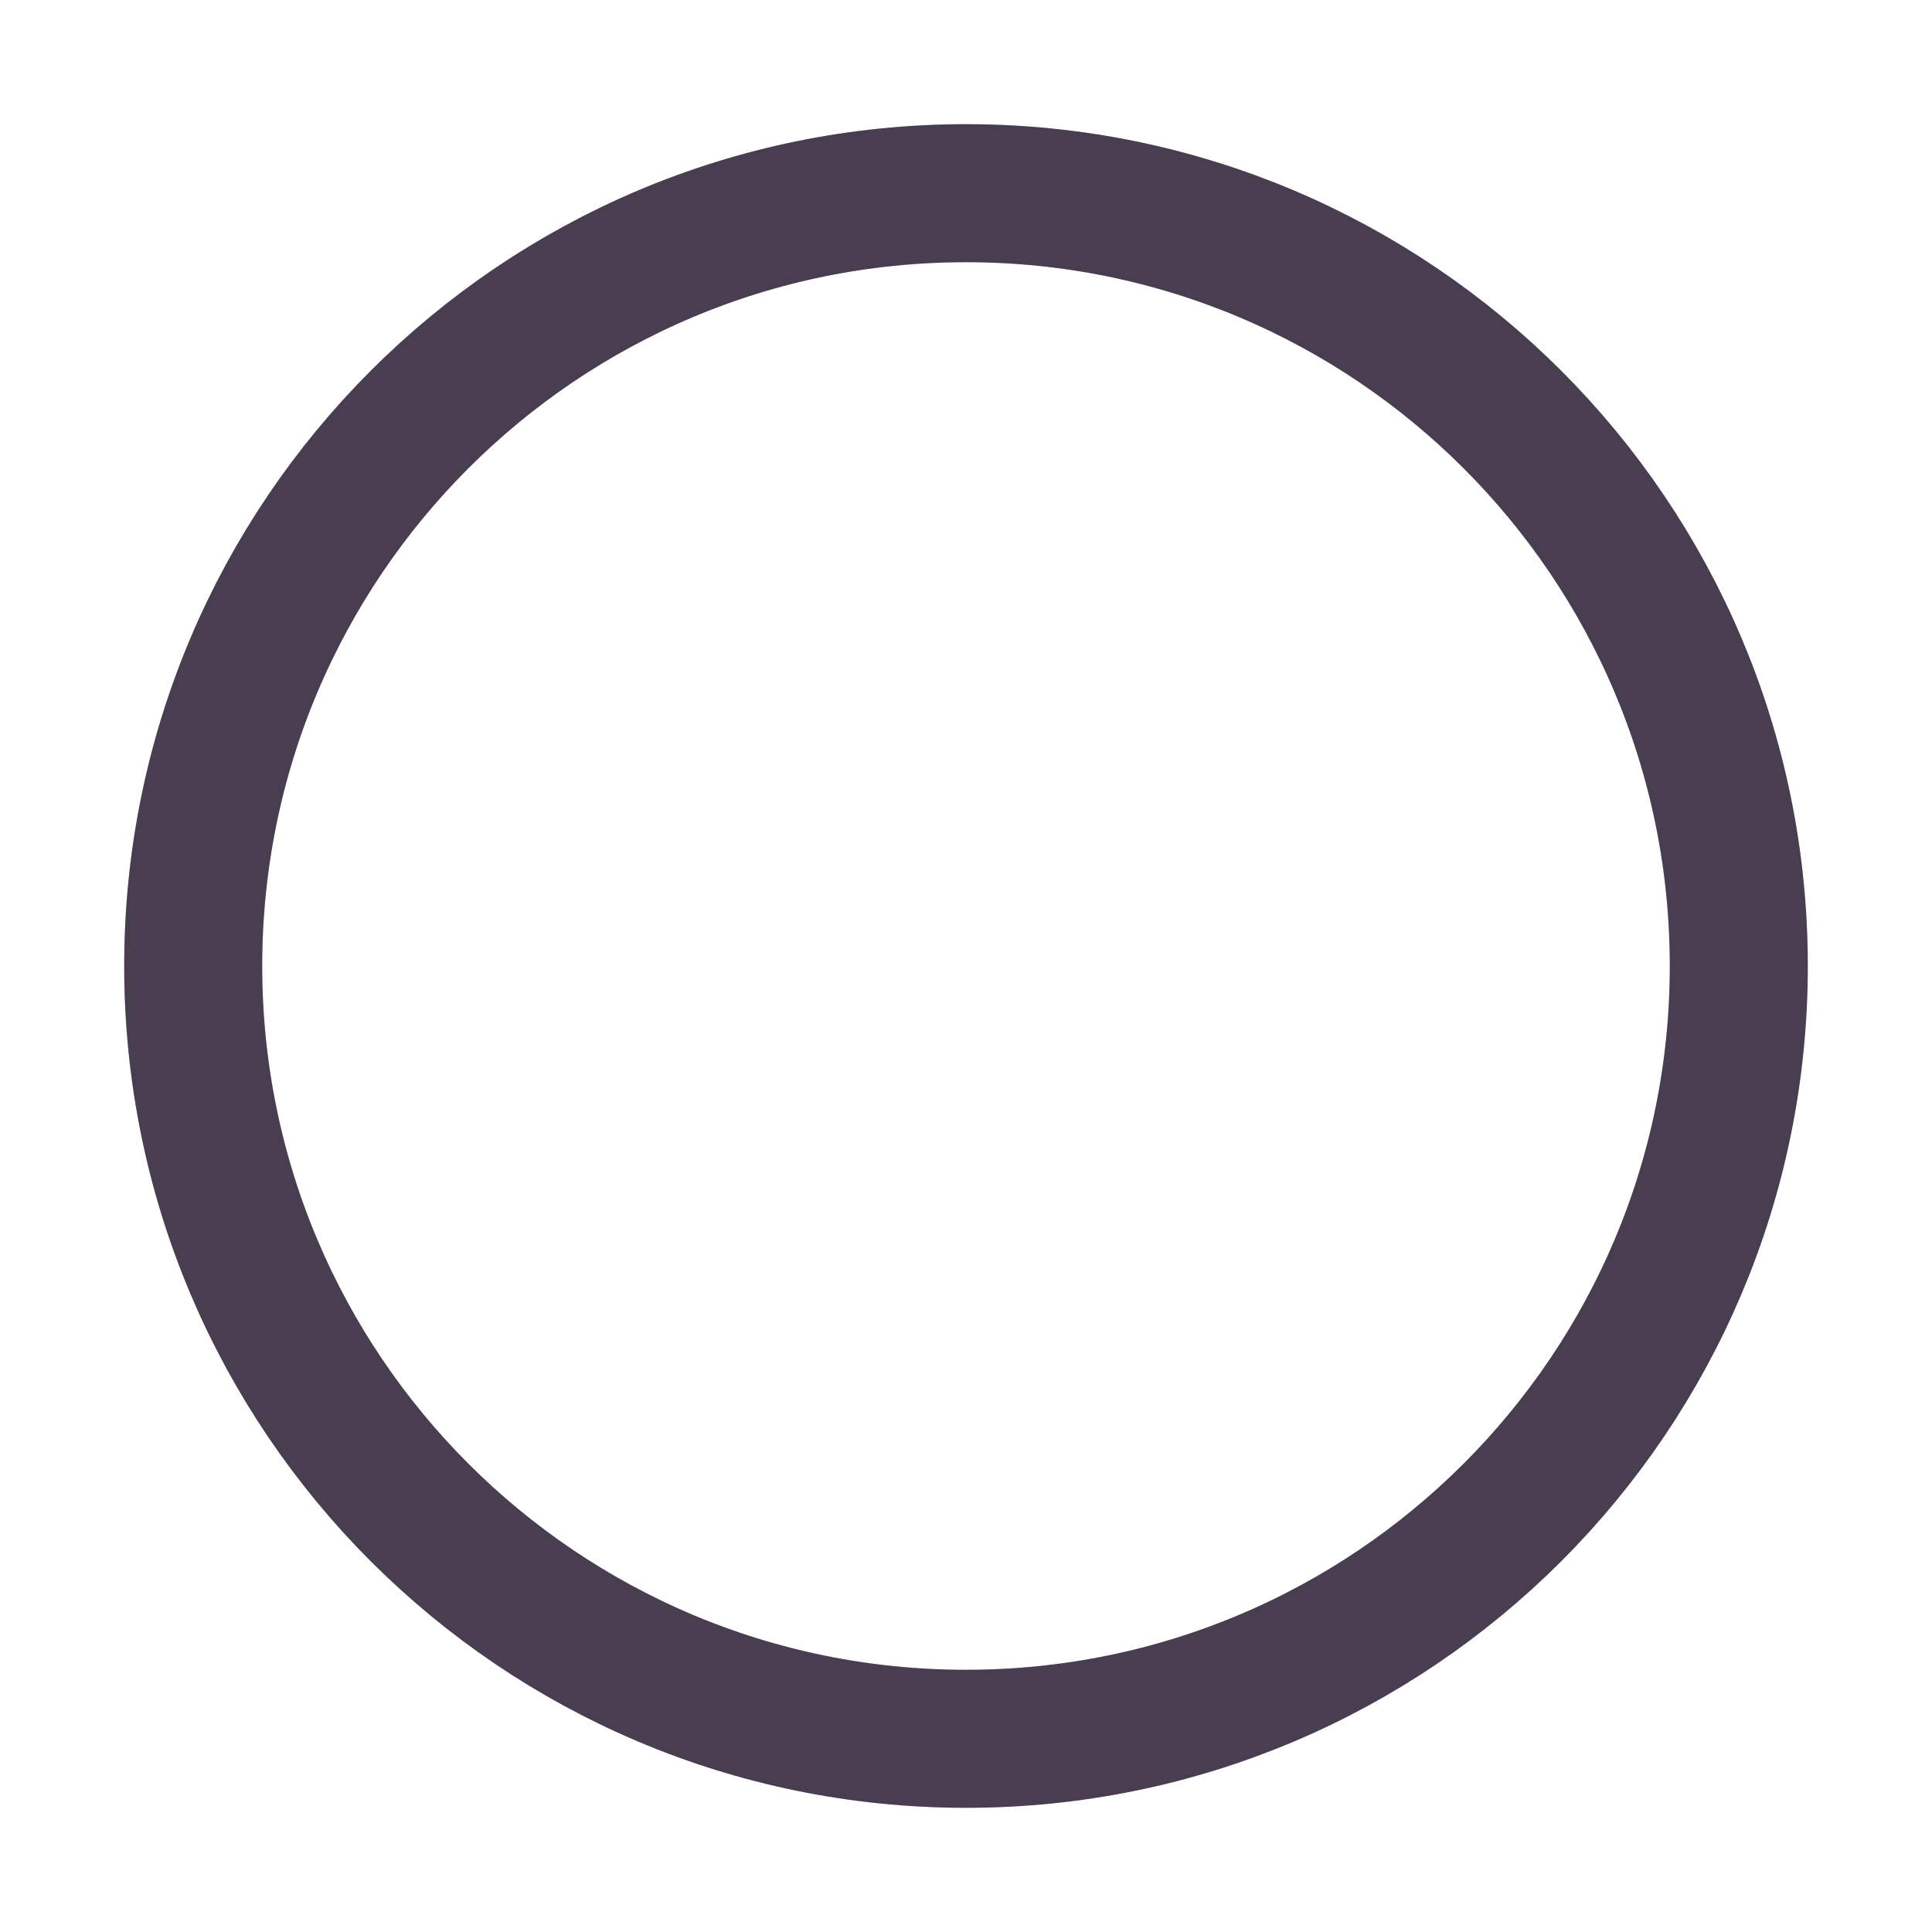 <svg width="28" height="28" viewBox="0 0 28 28" fill="none" xmlns="http://www.w3.org/2000/svg">
<path d="M25.2 14C25.2 20.186 20.185 25.2 14 25.2C7.814 25.2 2.8 20.186 2.8 14C2.8 7.814 7.814 2.8 14 2.8C20.185 2.8 25.2 7.814 25.2 14Z" stroke="#B49BC7" stroke-width="2"/>
<path d="M25.2 14C25.2 20.186 20.185 25.2 14 25.2C7.814 25.2 2.8 20.186 2.8 14C2.8 7.814 7.814 2.8 14 2.8C20.185 2.8 25.2 7.814 25.2 14Z" stroke="black" stroke-opacity="0.6" stroke-width="2"/>
</svg>
